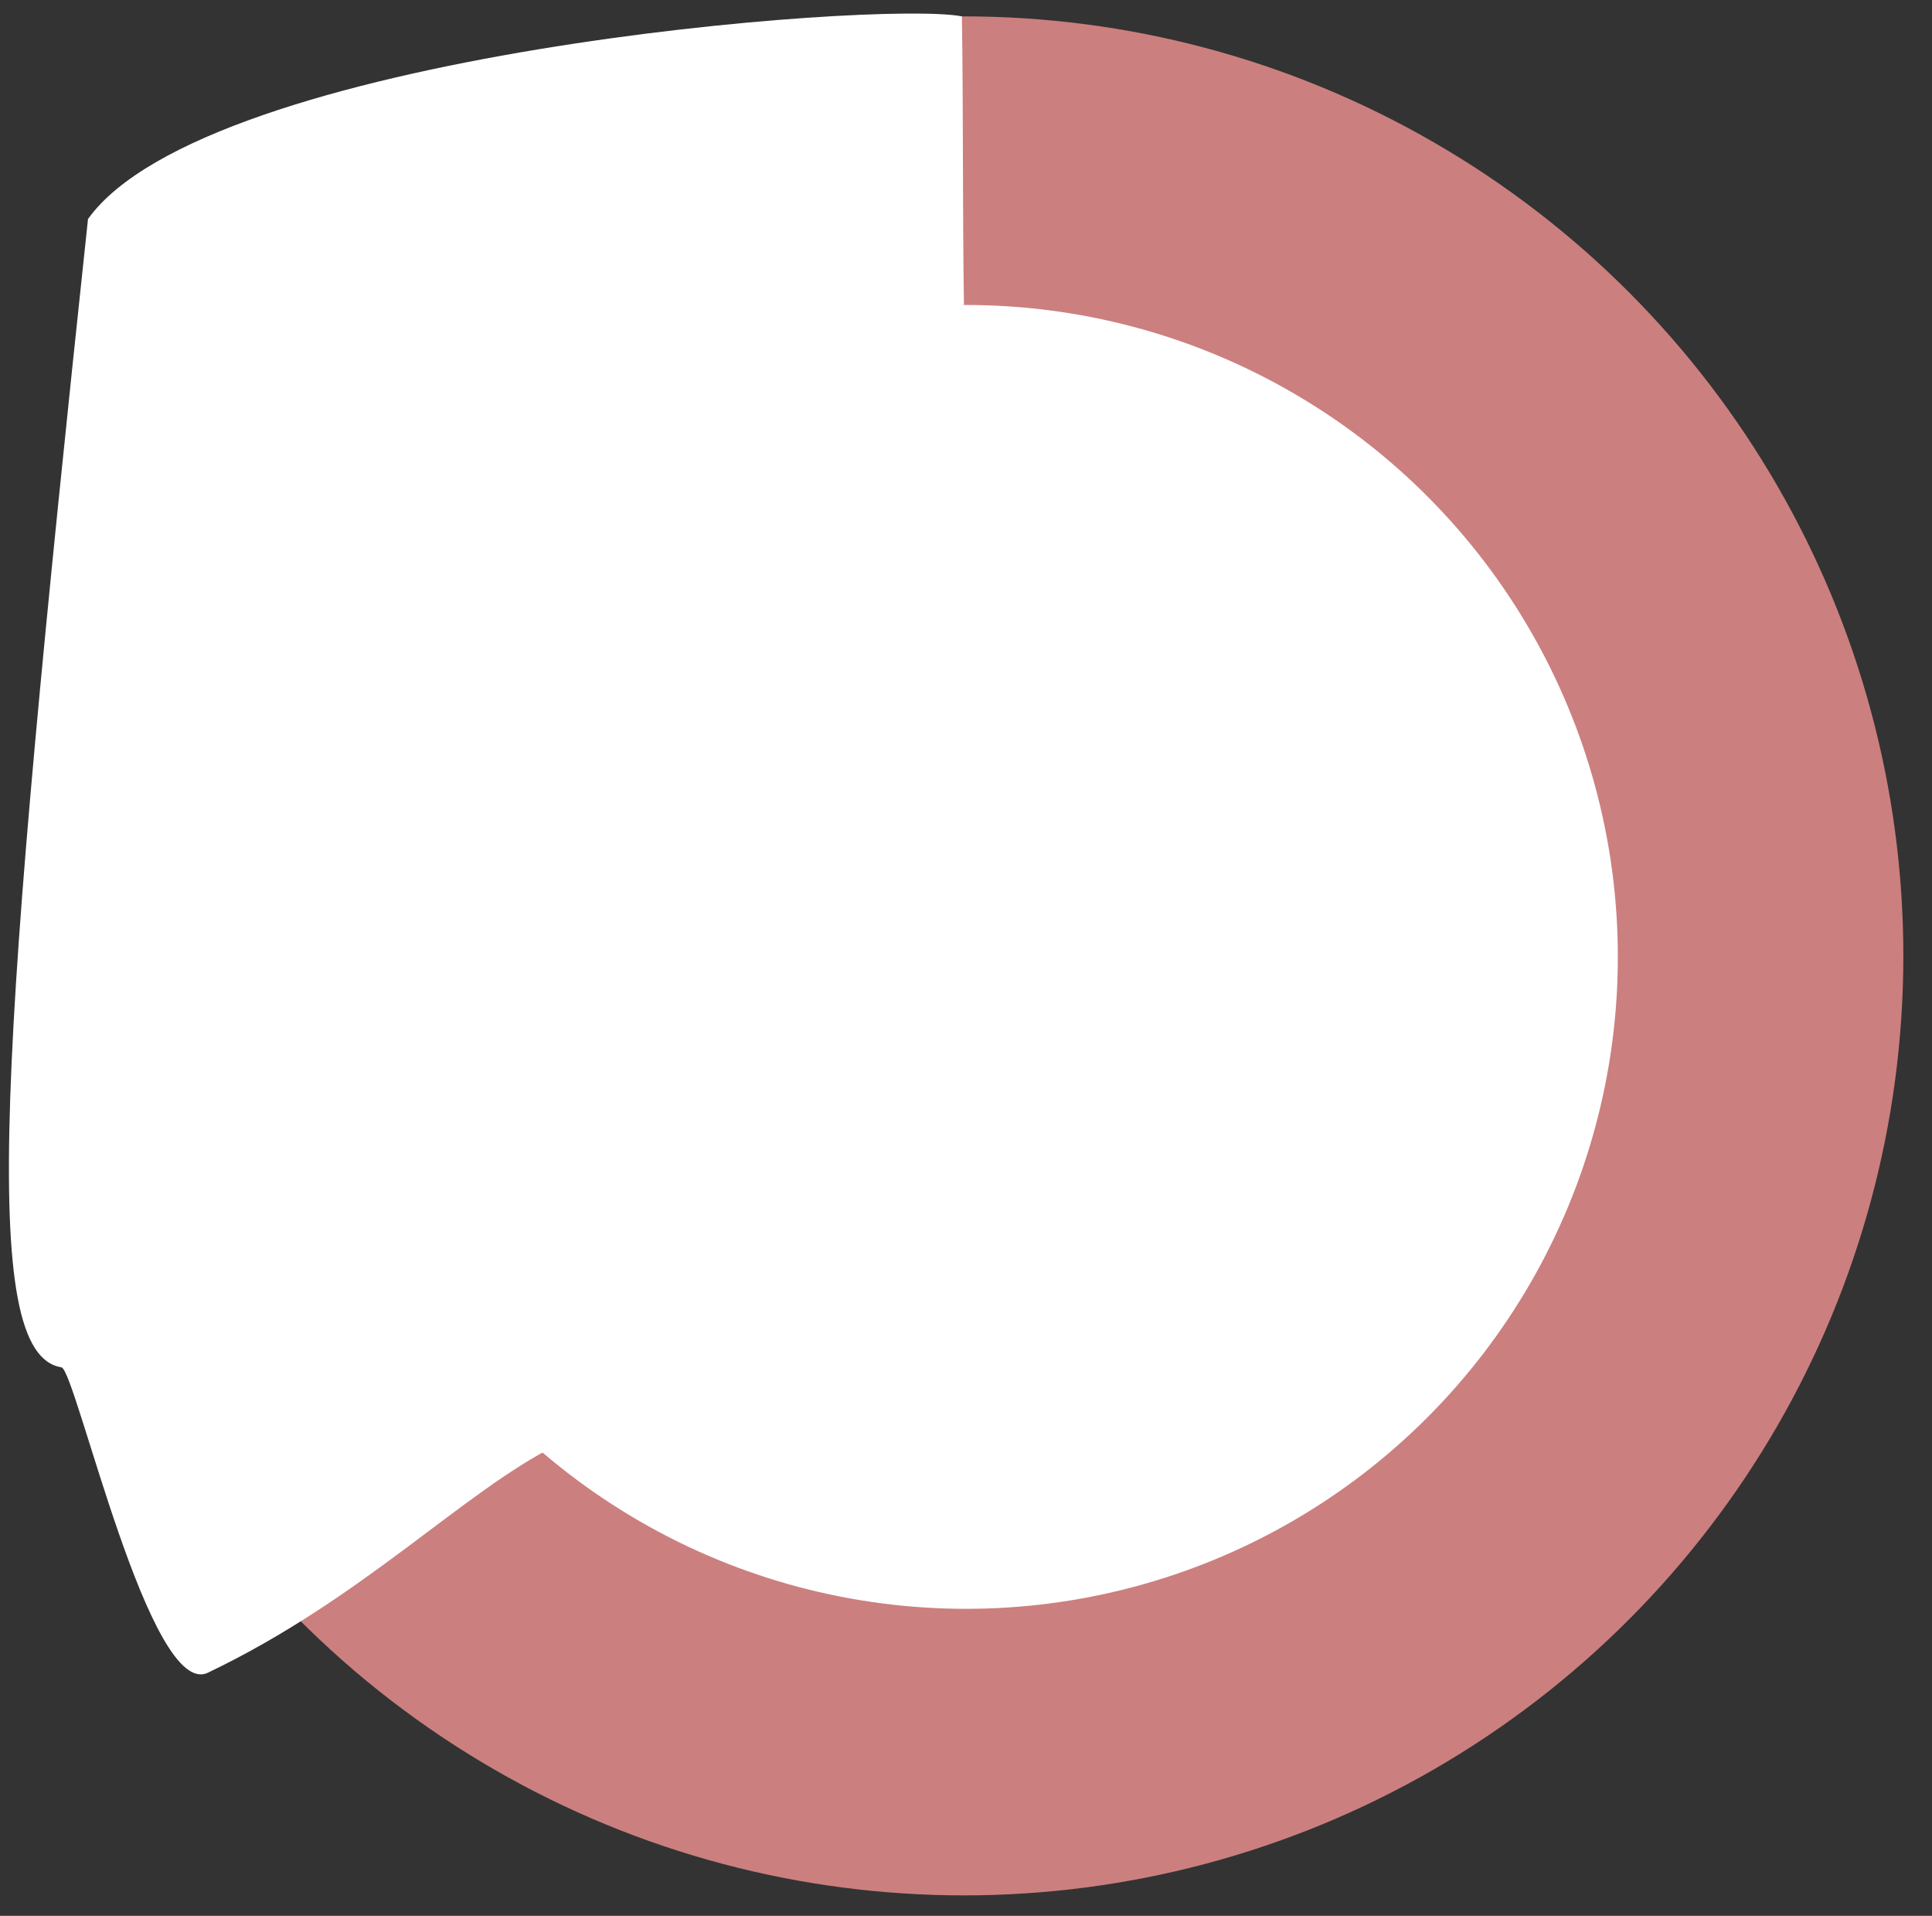 <?xml version="1.0" encoding="utf-8"?>
<!-- Generator: Adobe Illustrator 25.0.0, SVG Export Plug-In . SVG Version: 6.00 Build 0)  -->
<svg version="1.1" id="Layer_1" xmlns="http://www.w3.org/2000/svg" xmlns:xlink="http://www.w3.org/1999/xlink" x="0px" y="0px"
	 viewBox="0 0 944 936" style="enable-background:new 0 0 944 936;" xml:space="preserve">
<rect x="0" y="0" width="944" height="936" fill="#333333" stroke="none"/>
<style type="text/css">
	.st0{display:none;}
	.st1{display:inline;}
	.st2{fill:#CC7F7F;}
	.st3{fill:#252525;}
	.st4{fill:#FFFFFF;}
</style>
<g id="Layer_1_1_" class="st0">
	<g class="st1">
		<circle class="st2" cx="228.5" cy="418.5" r="83"/>
		<path class="st3" d="M228.5,340c43.3,0,78.5,35.2,78.5,78.5S271.8,497,228.5,497S150,461.8,150,418.5S185.2,340,228.5,340
			 M228.5,331c-48.3,0-87.5,39.2-87.5,87.5s39.2,87.5,87.5,87.5s87.5-39.2,87.5-87.5S276.8,331,228.5,331L228.5,331z"/>
	</g>
	<g class="st1">
		<circle class="st2" cx="467.5" cy="227.5" r="83"/>
		<path class="st3" d="M467.5,149c43.3,0,78.5,35.2,78.5,78.5S510.8,306,467.5,306S389,270.8,389,227.5S424.2,149,467.5,149
			 M467.5,140c-48.3,0-87.5,39.2-87.5,87.5s39.2,87.5,87.5,87.5s87.5-39.2,87.5-87.5S515.8,140,467.5,140L467.5,140z"/>
	</g>
	<g class="st1">
		<circle class="st2" cx="764.5" cy="156.5" r="83"/>
		<path class="st3" d="M764.5,78c43.3,0,78.5,35.2,78.5,78.5S807.8,235,764.5,235S686,199.8,686,156.5S721.2,78,764.5,78 M764.5,69
			c-48.3,0-87.5,39.2-87.5,87.5s39.2,87.5,87.5,87.5s87.5-39.2,87.5-87.5S812.8,69,764.5,69L764.5,69z"/>
	</g>
	<g class="st1">
		<circle class="st2" cx="1061.5" cy="227.5" r="83"/>
		<path class="st3" d="M1061.5,149c43.3,0,78.5,35.2,78.5,78.5s-35.2,78.5-78.5,78.5S983,270.8,983,227.5S1018.2,149,1061.5,149
			 M1061.5,140c-48.3,0-87.5,39.2-87.5,87.5s39.2,87.5,87.5,87.5c48.3,0,87.5-39.2,87.5-87.5S1109.8,140,1061.5,140L1061.5,140z"/>
	</g>
	<g class="st1">
		<circle class="st2" cx="1297.5" cy="418.5" r="83"/>
		<path class="st3" d="M1297.5,340c43.3,0,78.5,35.2,78.5,78.5s-35.2,78.5-78.5,78.5s-78.5-35.2-78.5-78.5S1254.2,340,1297.5,340
			 M1297.5,331c-48.3,0-87.5,39.2-87.5,87.5s39.2,87.5,87.5,87.5s87.5-39.2,87.5-87.5S1345.8,331,1297.5,331L1297.5,331z"/>
	</g>
	<g class="st1">
		<path class="st2" d="M764.5,1432.5c-78.3,0-154.3-15.3-225.8-45.6c-69.1-29.2-131.1-71-184.4-124.3s-95.1-115.3-124.3-184.4
			c-30.2-71.5-45.6-147.5-45.6-225.8s15.3-154.3,45.6-225.8c29.2-69.1,71-131.1,124.3-184.4s115.3-95.1,184.4-124.3
			c71.5-30.2,147.5-45.6,225.8-45.6s154.3,15.3,225.8,45.6c69.1,29.2,131.1,71,184.4,124.3s95.1,115.3,124.3,184.4
			c30.2,71.5,45.6,147.5,45.6,225.8s-15.3,154.3-45.6,225.8c-29.2,69.1-71,131.1-124.3,184.4s-115.3,95.1-184.4,124.3
			C918.8,1417.2,842.8,1432.5,764.5,1432.5z"/>
		<path class="st3" d="M764.5,277c77.7,0,153.1,15.2,224,45.2c34.1,14.4,67,32.3,97.8,53.1c30.5,20.6,59.1,44.2,85.2,70.3
			c26,26,49.7,54.7,70.3,85.2c20.8,30.8,38.6,63.7,53.1,97.8c30,71,45.2,146.3,45.2,224s-15.2,153.1-45.2,224
			c-14.4,34.1-32.3,67-53.1,97.8c-20.6,30.5-44.2,59.1-70.3,85.2c-26,26-54.7,49.7-85.2,70.3c-30.8,20.8-63.7,38.6-97.8,53.1
			c-70.9,30-146.3,45.2-224,45.2s-153.1-15.2-224-45.2c-34.1-14.4-67-32.3-97.8-53.1c-30.5-20.6-59.1-44.2-85.2-70.3
			c-26-26-49.7-54.7-70.3-85.2c-20.8-30.8-38.6-63.7-53.1-97.8c-30-70.9-45.2-146.3-45.2-224s15.2-153.1,45.2-224
			c14.4-34.1,32.3-67,53.1-97.8c20.6-30.5,44.2-59.1,70.3-85.2s54.7-49.7,85.2-70.3c30.8-20.8,63.6-38.6,97.8-53.1
			C611.4,292.2,686.8,277,764.5,277 M764.5,268C441.7,268,180,529.7,180,852.5S441.7,1437,764.5,1437S1349,1175.3,1349,852.5
			S1087.3,268,764.5,268L764.5,268z"/>
	</g>
	<g class="st1">
		<circle class="st2" cx="92.5" cy="692.5" r="83"/>
		<path class="st3" d="M92.5,614c43.3,0,78.5,35.2,78.5,78.5S135.8,771,92.5,771S14,735.8,14,692.5S49.2,614,92.5,614 M92.5,605
			C44.2,605,5,644.2,5,692.5S44.2,780,92.5,780s87.5-39.2,87.5-87.5S140.8,605,92.5,605L92.5,605z"/>
	</g>
	<g class="st1">
		<circle class="st2" cx="1445.5" cy="692.5" r="83"/>
		<path class="st3" d="M1445.5,614c43.3,0,78.5,35.2,78.5,78.5s-35.2,78.5-78.5,78.5s-78.5-35.2-78.5-78.5S1402.2,614,1445.5,614
			 M1445.5,605c-48.3,0-87.5,39.2-87.5,87.5s39.2,87.5,87.5,87.5s87.5-39.2,87.5-87.5S1493.8,605,1445.5,605L1445.5,605z"/>
	</g>
</g>
<g id="Layer_2_1_">
	<g>
		<circle class="st2" cx="471" cy="467" r="459"/>
	</g>
	<g>
		<circle class="st4" cx="472" cy="467.5" r="318.5"/>
	</g>
	<path class="st4" d="M471,149c-0.7-44-0.3-97-1-141c-41-8-369,18-427,99C0,510-11,661.6,30,668c7,1.1,43.4,164.4,72,149
		c75.4-36.1,124.7-88.5,170-111C304.8,695.8,438,150,471,149z"/>
</g>
<g id="Layer_3">
</g>
</svg>
